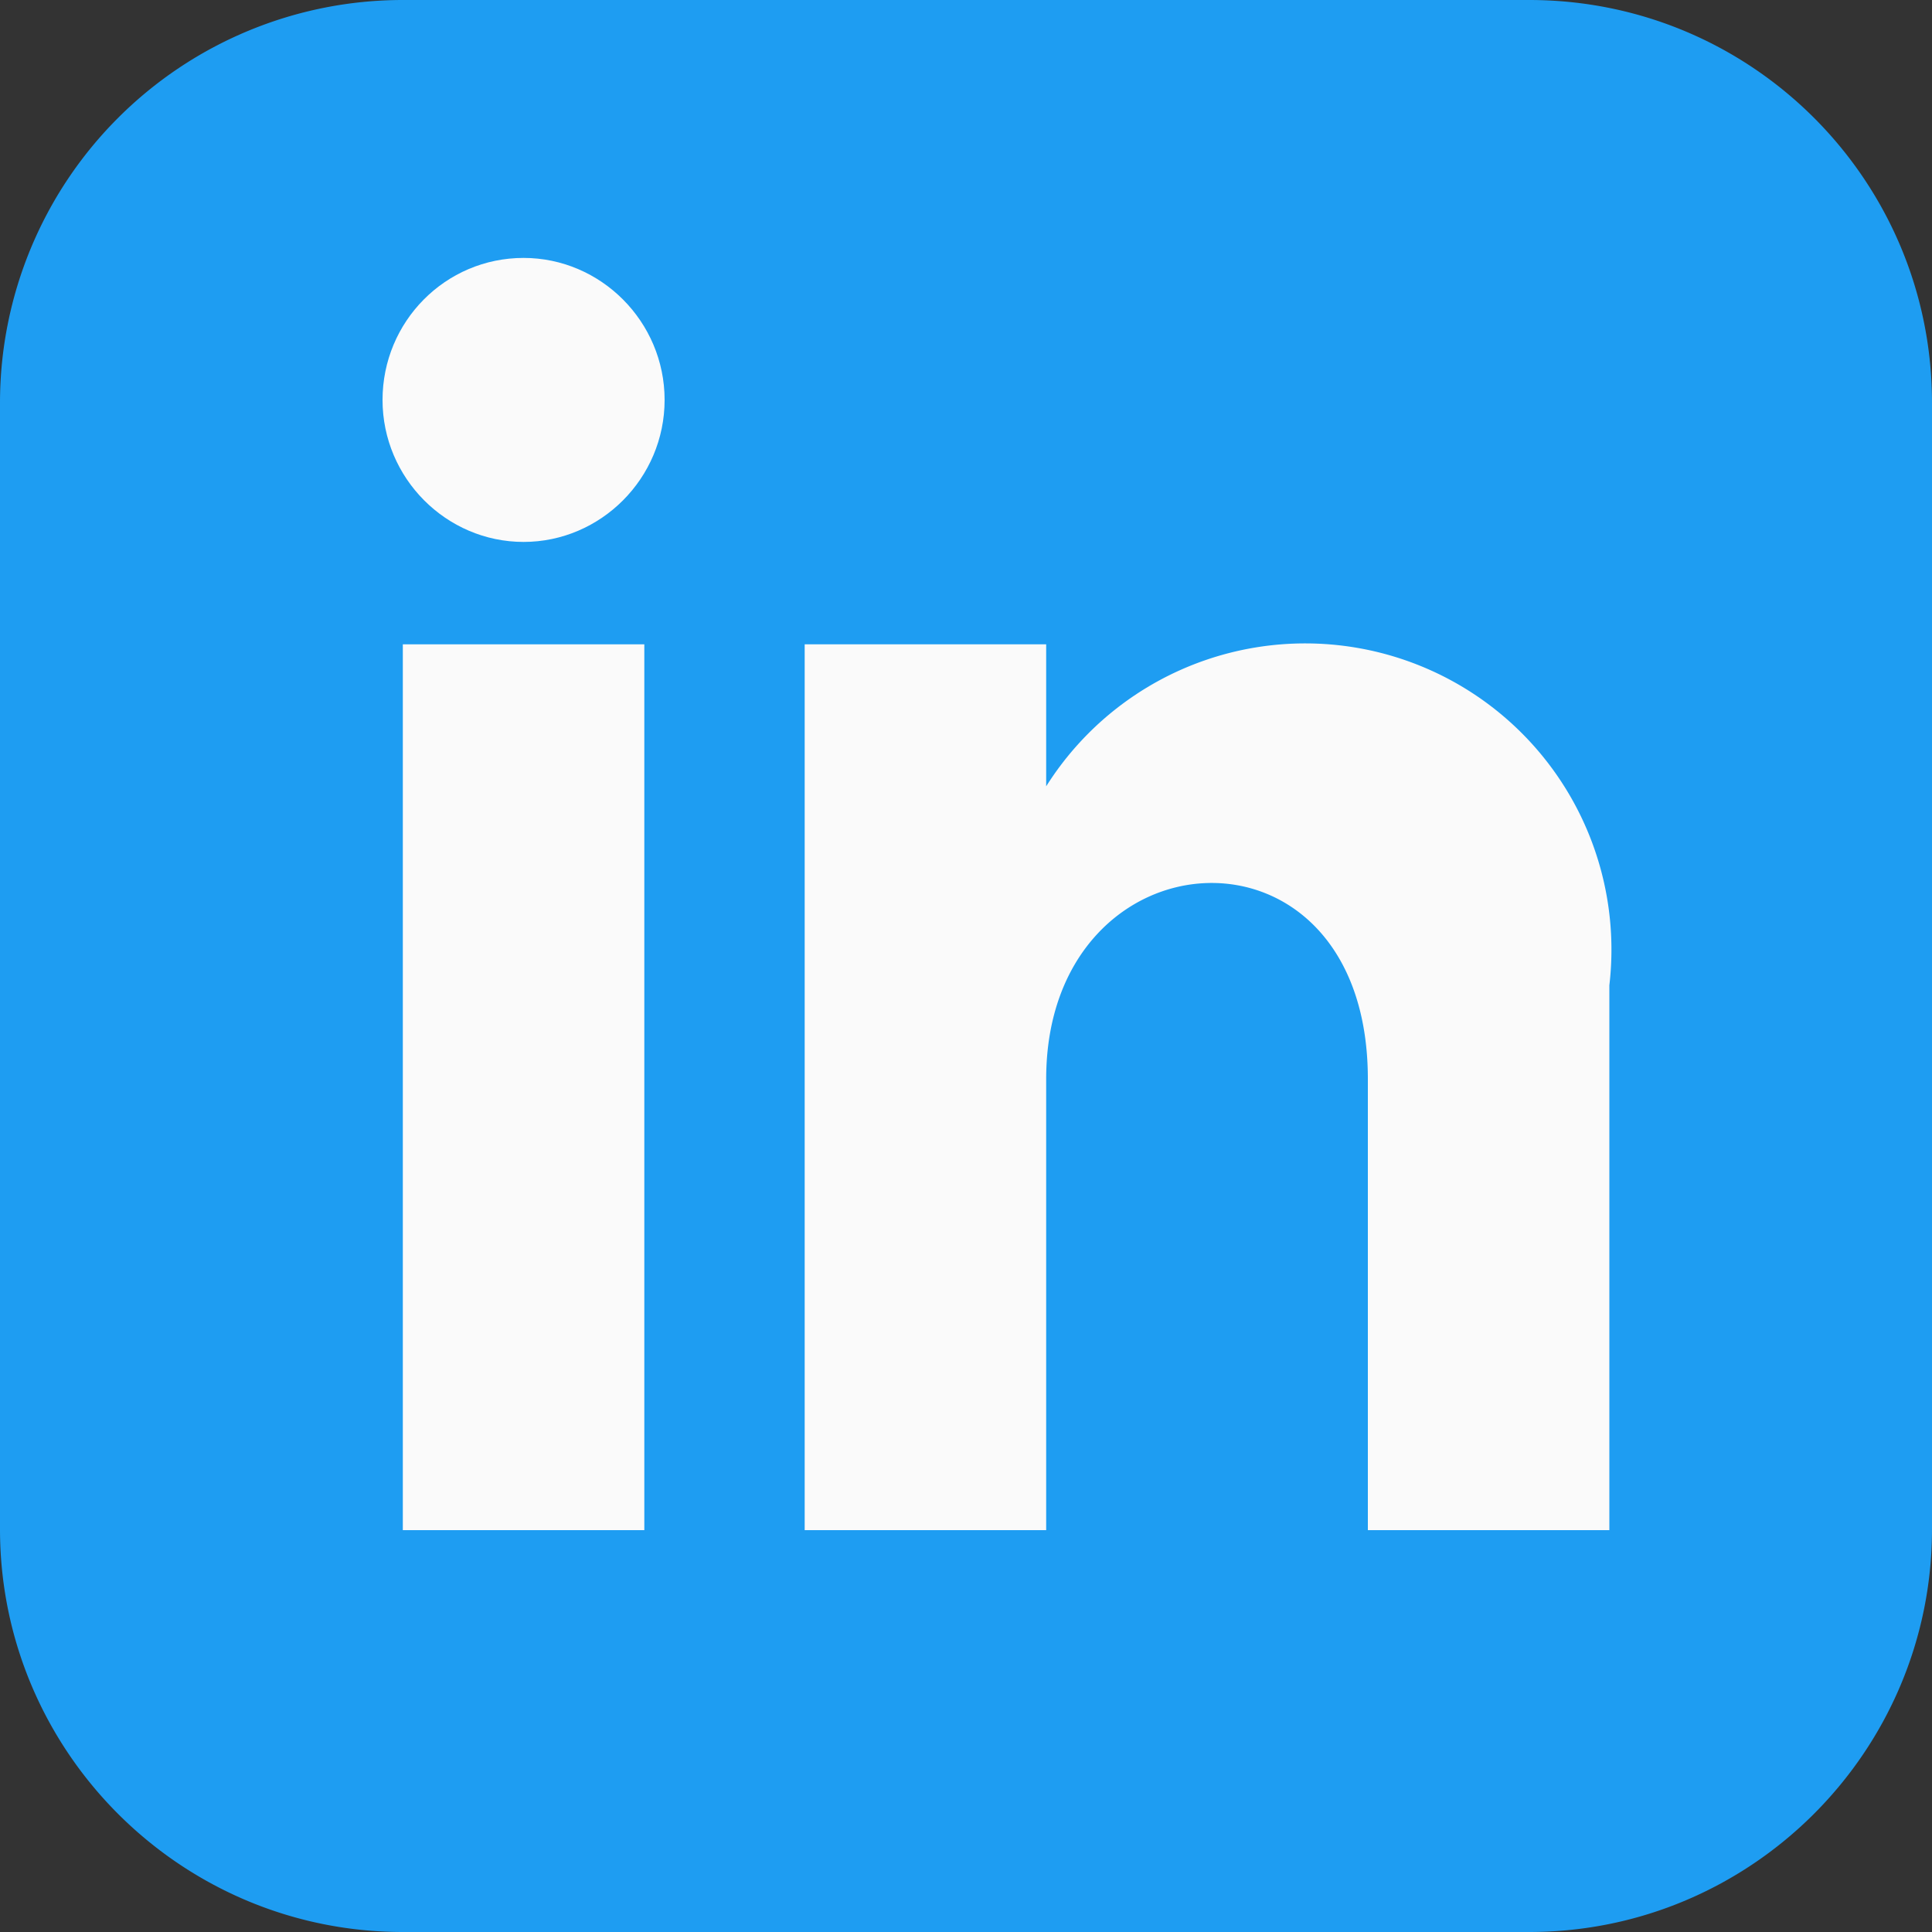 <svg xmlns="http://www.w3.org/2000/svg" xmlns:xlink="http://www.w3.org/1999/xlink" width="20" height="20" viewBox="0 0 20 20"><rect x="0" y="0" width="20" height="20" fill="#333333" stroke="none"/><defs><path id="vu9ba" d="M495.83 1232h-11.66a4.17 4.17 0 0 0-4.17 4.17v11.66c0 2.3 1.87 4.17 4.17 4.17h11.66c2.3 0 4.17-1.87 4.17-4.17v-11.66c0-2.3-1.86-4.17-4.17-4.17z"/><path id="vu9bb" d="M486.67 1247.84h-2.5v-9.17h2.5z"/><path id="vu9bc" d="M485.42 1237.61c-.8 0-1.46-.66-1.46-1.47 0-.81.65-1.47 1.46-1.47.8 0 1.46.66 1.46 1.47 0 .81-.66 1.47-1.46 1.47z"/><path id="vu9bd" d="M496.66 1247.84h-2.5v-4.67c0-2.81-3.33-2.6-3.33 0v4.67h-2.5v-9.17h2.5v1.47a3.17 3.17 0 0 1 5.83 2.06z"/></defs><g><g transform="translate(-480 -1232)"><use fill="#1e9df2" xlink:href="#vu9ba"/></g><g transform="translate(-480 -1232)"><use fill="#fafafa" xlink:href="#vu9bb"/></g><g transform="translate(-480 -1232)"><use fill="#fafafa" xlink:href="#vu9bc"/></g><g transform="translate(-480 -1232)"><use fill="#fafafa" xlink:href="#vu9bd"/></g></g></svg>